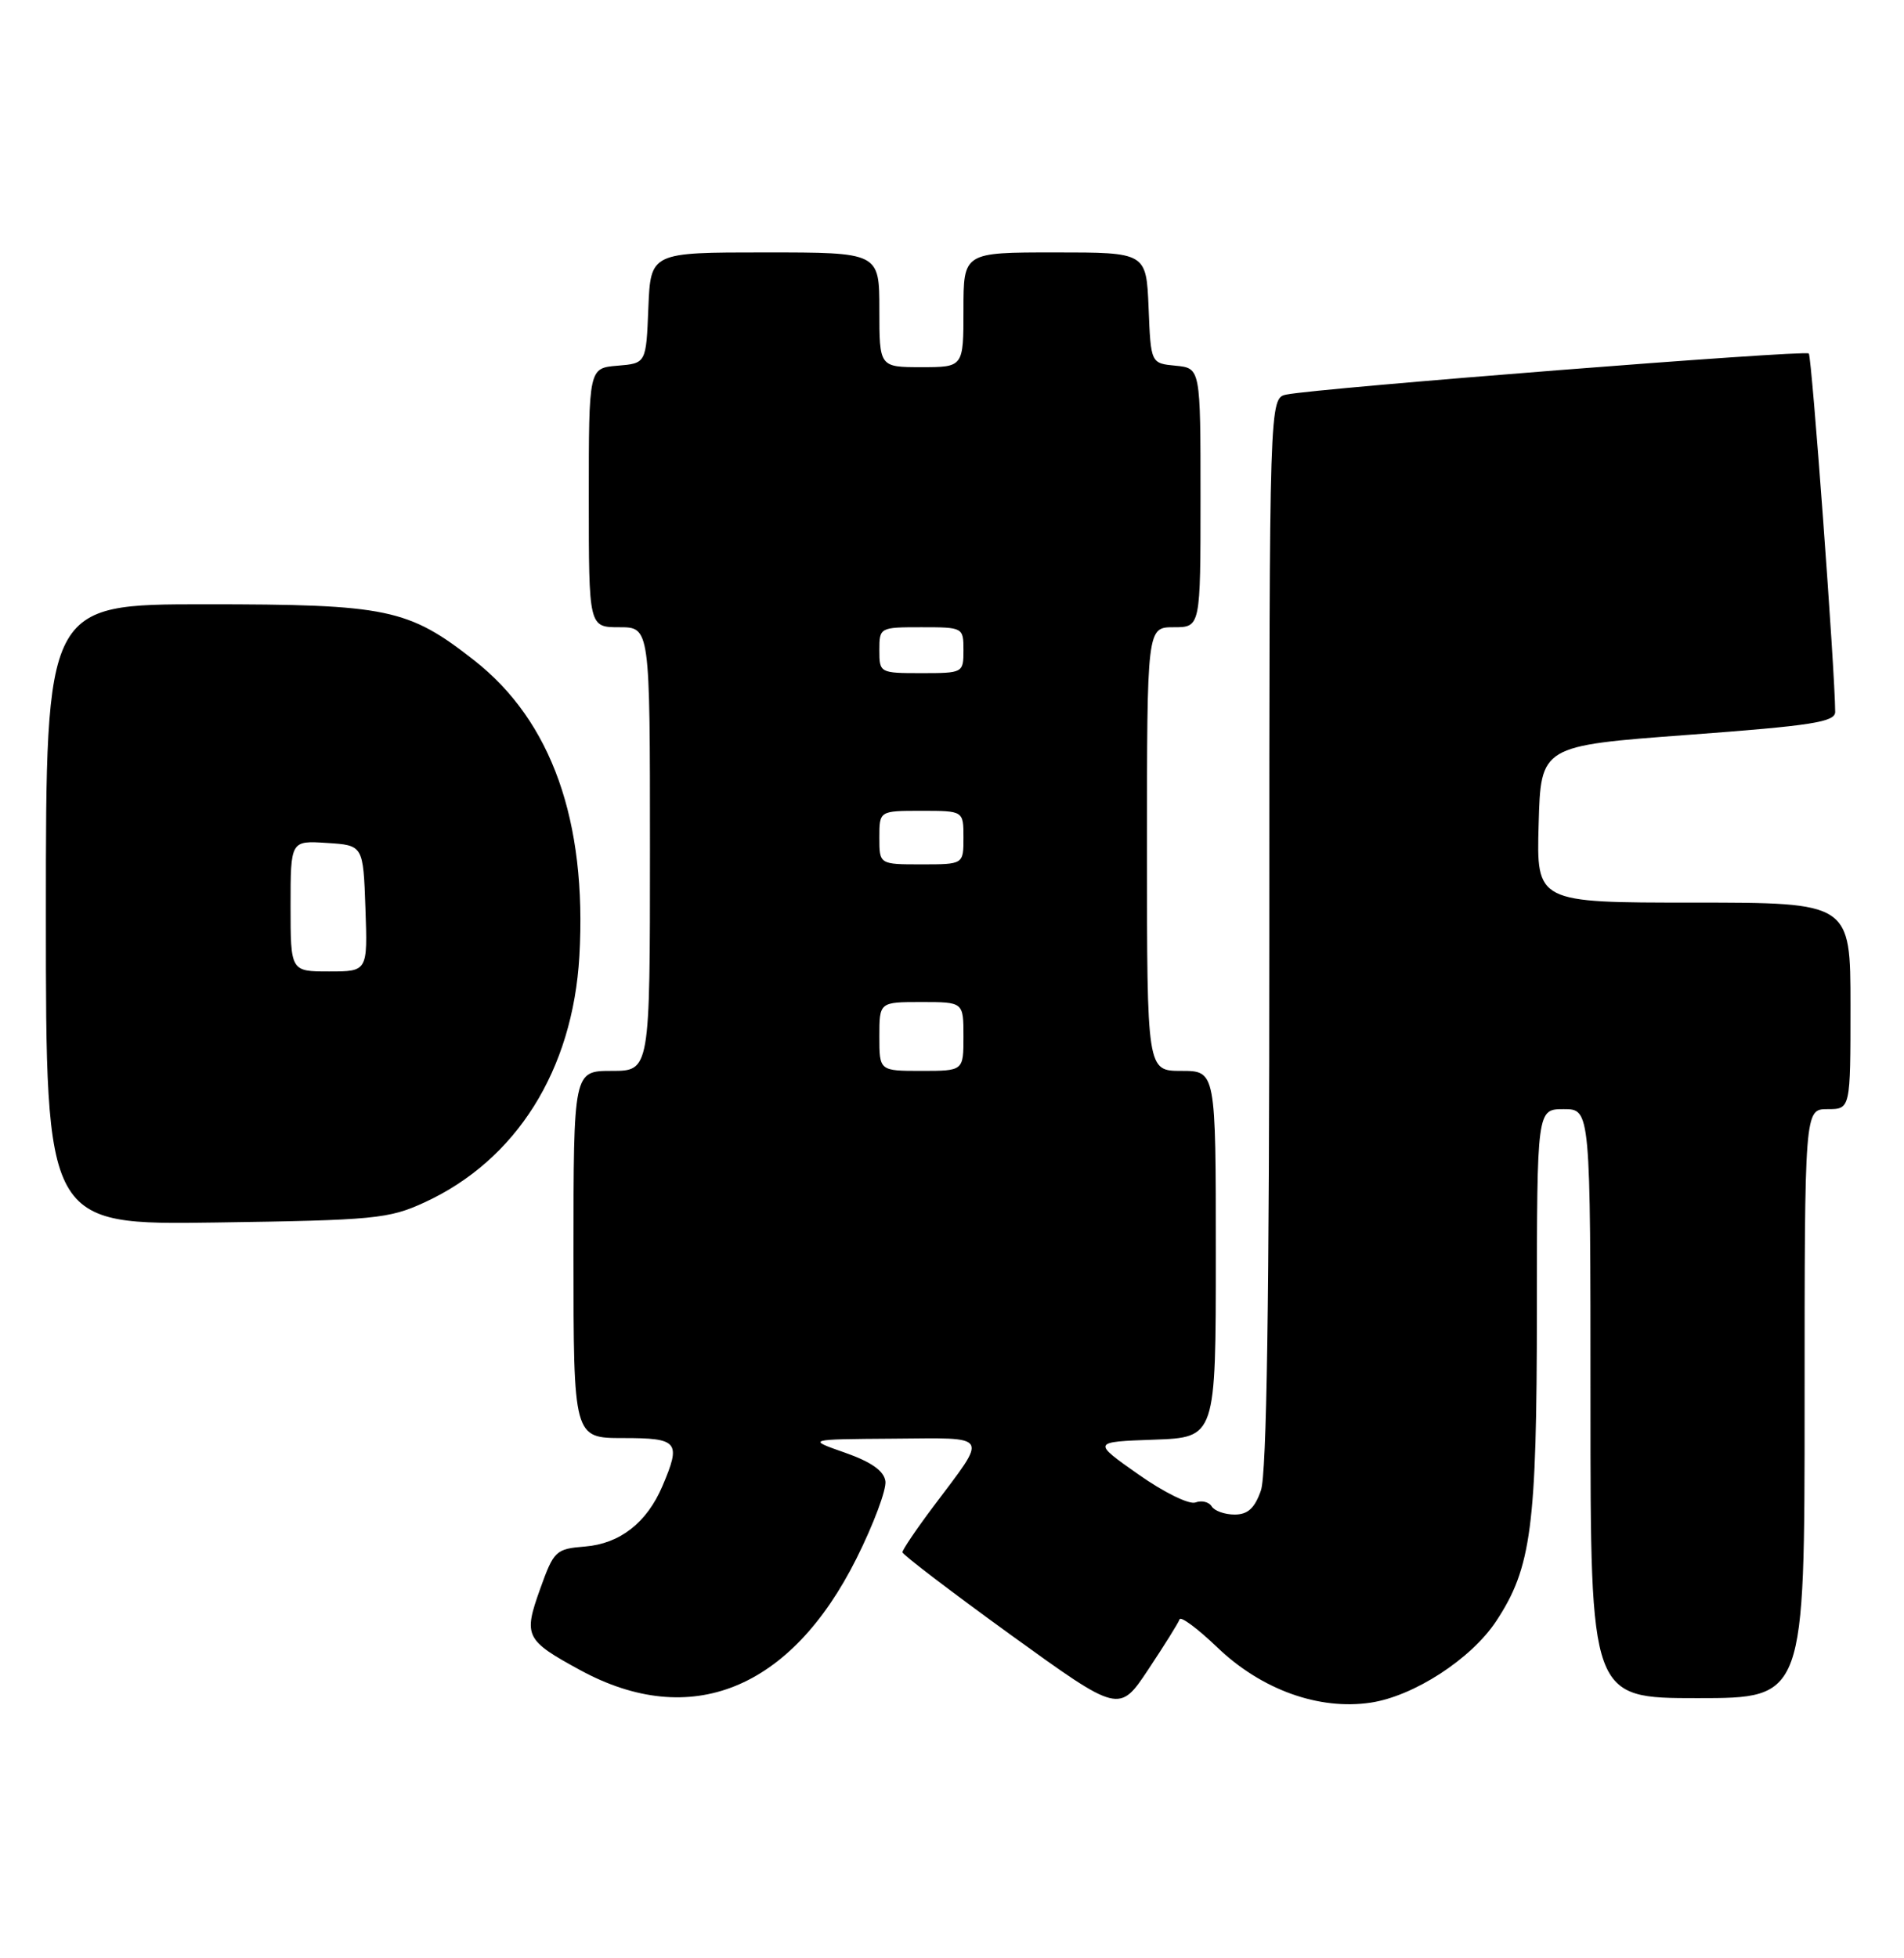 <?xml version="1.0" encoding="UTF-8" standalone="no"?>
<!DOCTYPE svg PUBLIC "-//W3C//DTD SVG 1.1//EN" "http://www.w3.org/Graphics/SVG/1.1/DTD/svg11.dtd" >
<svg xmlns="http://www.w3.org/2000/svg" xmlns:xlink="http://www.w3.org/1999/xlink" version="1.1" viewBox="0 0 249 256">
 <g >
 <path fill="currentColor"
d=" M 154.26 211.70 C 154.41 211.26 156.64 212.91 159.21 215.38 C 164.98 220.90 172.48 223.60 179.25 222.59 C 184.90 221.74 192.38 216.89 195.65 211.96 C 200.28 204.96 200.98 199.65 200.99 171.25 C 201.00 145.00 201.00 145.00 204.50 145.00 C 208.00 145.00 208.00 145.00 208.00 183.50 C 208.00 222.00 208.00 222.00 222.00 222.00 C 236.00 222.00 236.00 222.00 236.00 183.50 C 236.00 145.00 236.00 145.00 239.00 145.00 C 242.00 145.00 242.00 145.00 242.00 131.50 C 242.00 118.00 242.00 118.00 221.47 118.00 C 200.93 118.00 200.93 118.00 201.22 107.75 C 201.50 97.50 201.50 97.50 220.75 96.07 C 236.97 94.87 240.00 94.39 240.00 93.07 C 239.99 87.94 236.94 46.61 236.55 46.21 C 236.06 45.73 172.40 50.73 168.25 51.58 C 166.00 52.04 166.00 52.04 166.00 121.87 C 166.00 169.99 165.66 192.68 164.90 194.85 C 164.09 197.17 163.19 198.00 161.46 198.00 C 160.17 198.00 158.82 197.52 158.46 196.93 C 158.09 196.34 157.14 196.12 156.34 196.42 C 155.53 196.73 152.20 195.10 148.86 192.74 C 142.83 188.50 142.83 188.50 150.92 188.21 C 159.00 187.92 159.00 187.92 159.00 163.96 C 159.00 140.00 159.00 140.00 154.50 140.00 C 150.00 140.00 150.00 140.00 150.00 111.00 C 150.00 82.00 150.00 82.00 153.50 82.00 C 157.00 82.00 157.00 82.00 157.00 65.06 C 157.00 48.13 157.00 48.13 153.75 47.81 C 150.50 47.50 150.50 47.50 150.21 40.25 C 149.91 33.00 149.91 33.00 137.96 33.00 C 126.00 33.00 126.00 33.00 126.00 40.50 C 126.00 48.00 126.00 48.00 120.50 48.00 C 115.00 48.00 115.00 48.00 115.00 40.50 C 115.00 33.00 115.00 33.00 100.04 33.00 C 85.09 33.00 85.09 33.00 84.79 40.25 C 84.50 47.50 84.50 47.50 80.75 47.81 C 77.00 48.12 77.00 48.12 77.00 65.06 C 77.00 82.00 77.00 82.00 81.00 82.00 C 85.00 82.00 85.00 82.00 85.00 111.00 C 85.00 140.00 85.00 140.00 80.00 140.00 C 75.00 140.00 75.00 140.00 75.00 164.00 C 75.00 188.00 75.00 188.00 81.50 188.00 C 88.71 188.00 89.10 188.48 86.63 194.28 C 84.59 199.07 81.07 201.81 76.51 202.18 C 72.68 202.49 72.43 202.72 70.63 207.75 C 68.43 213.89 68.70 214.43 75.88 218.34 C 90.31 226.19 103.42 220.90 112.01 203.74 C 114.25 199.26 115.95 194.71 115.79 193.63 C 115.59 192.28 113.94 191.12 110.50 189.91 C 105.50 188.16 105.50 188.16 116.79 188.08 C 129.66 187.99 129.27 187.35 122.08 196.93 C 119.83 199.92 118.01 202.62 118.02 202.93 C 118.03 203.24 124.42 208.11 132.20 213.74 C 146.37 223.97 146.37 223.97 150.18 218.24 C 152.28 215.08 154.12 212.14 154.26 211.70 Z  M 55.50 157.20 C 67.52 151.68 74.91 139.92 75.77 124.98 C 76.77 107.32 72.14 94.28 62.04 86.35 C 53.38 79.56 50.71 79.00 26.82 79.00 C 6.00 79.00 6.00 79.00 6.00 119.57 C 6.00 160.14 6.00 160.14 28.25 159.82 C 48.97 159.52 50.84 159.34 55.50 157.20 Z  M 115.00 135.50 C 115.00 131.00 115.00 131.00 120.50 131.00 C 126.00 131.00 126.00 131.00 126.00 135.50 C 126.00 140.00 126.00 140.00 120.50 140.00 C 115.00 140.00 115.00 140.00 115.00 135.50 Z  M 115.00 109.50 C 115.00 106.00 115.00 106.00 120.50 106.00 C 126.00 106.00 126.00 106.00 126.00 109.50 C 126.00 113.00 126.00 113.00 120.50 113.00 C 115.00 113.00 115.00 113.00 115.00 109.50 Z  M 115.00 85.00 C 115.00 82.03 115.06 82.00 120.50 82.00 C 125.94 82.00 126.00 82.03 126.00 85.00 C 126.00 87.97 125.94 88.00 120.50 88.00 C 115.06 88.00 115.00 87.97 115.00 85.00 Z  M 38.00 118.45 C 38.00 109.89 38.00 109.89 42.75 110.20 C 47.50 110.50 47.50 110.50 47.79 118.75 C 48.08 127.00 48.08 127.00 43.04 127.00 C 38.00 127.00 38.00 127.00 38.00 118.45 Z "/>
</g>
</svg>